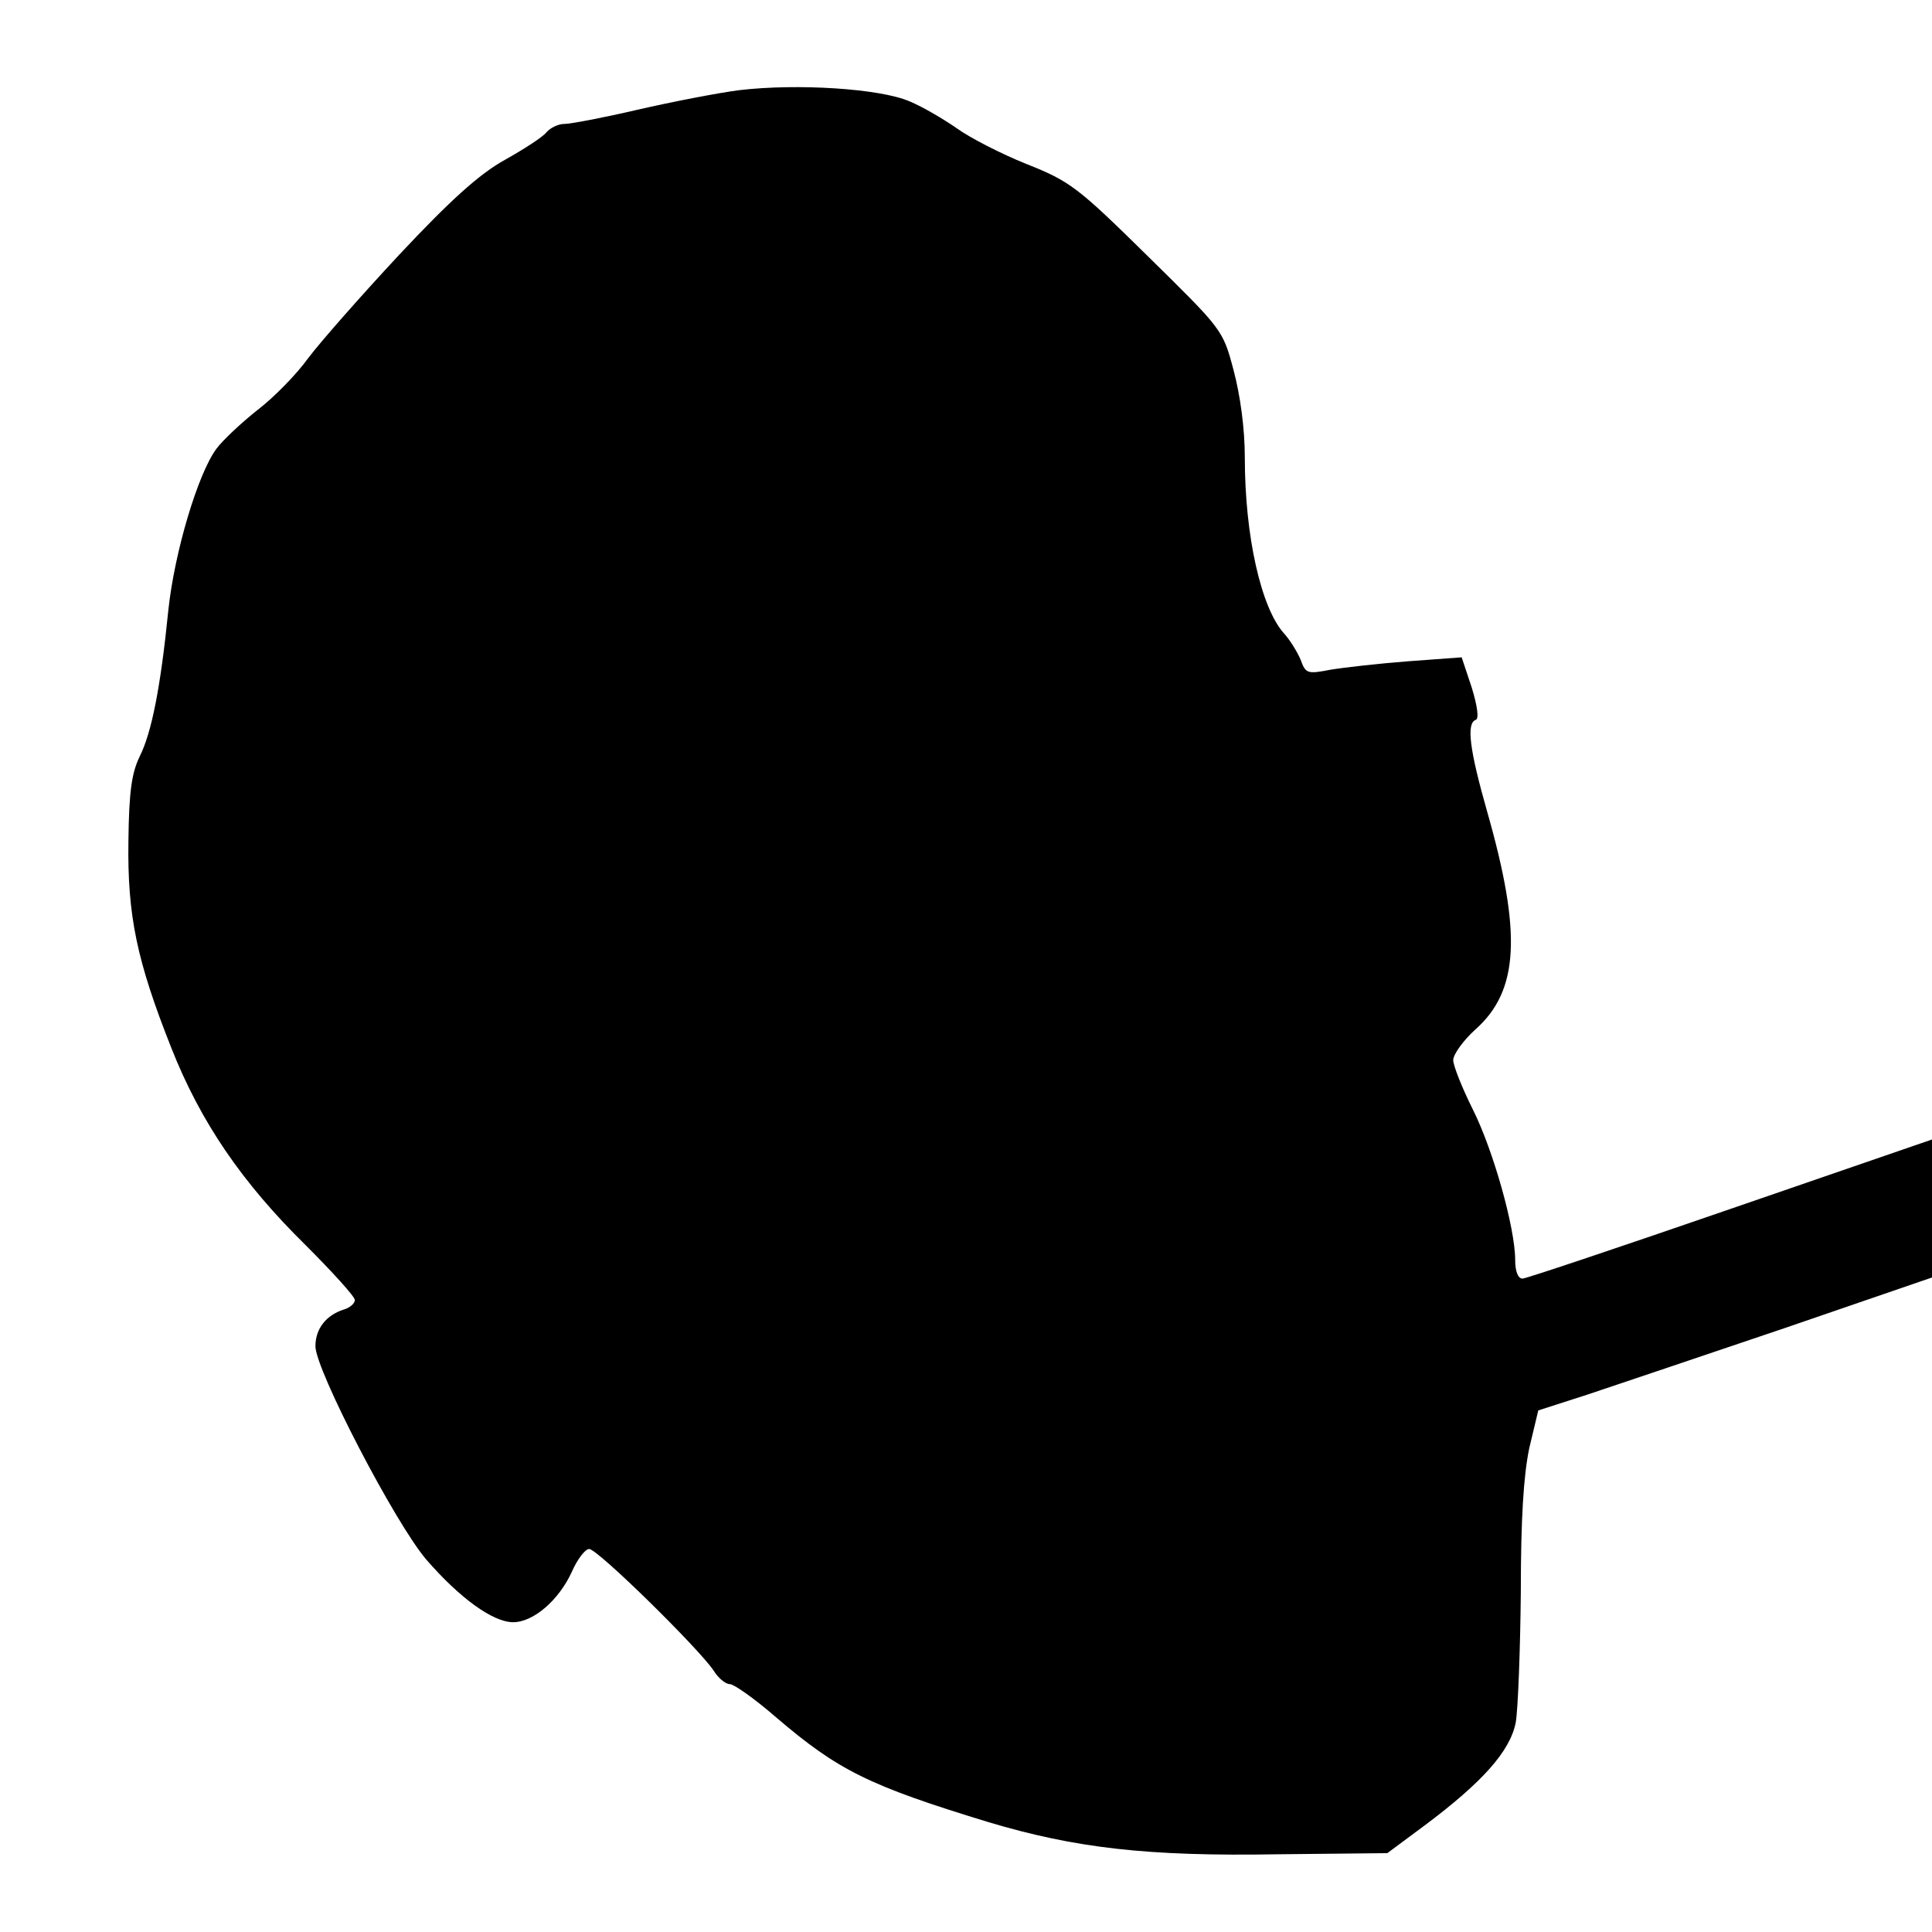 <?xml version="1.0" standalone="no"?>
<!DOCTYPE svg PUBLIC "-//W3C//DTD SVG 20010904//EN"
 "http://www.w3.org/TR/2001/REC-SVG-20010904/DTD/svg10.dtd">
<svg version="1.0" xmlns="http://www.w3.org/2000/svg"
 width="343pt" height="343pt" viewBox="0 0 343 343"
 preserveAspectRatio="xMidYMid meet">
<g transform="translate(0,343) scale(0.1,-0.1)"
fill="#000000" stroke="none">
<path d="M1313 3270 c-39 -5 -121 -21 -182 -35 -60 -14 -118 -25 -129 -25 -11
0 -25 -7 -32 -15 -6 -8 -40 -30 -74 -49 -45 -25 -96 -71 -187 -168 -68 -73
-141 -156 -162 -184 -20 -28 -61 -70 -90 -92 -29 -23 -62 -54 -73 -69 -33 -45
-74 -183 -85 -285 -14 -140 -30 -219 -51 -261 -14 -29 -19 -61 -20 -150 -2
-133 15 -213 76 -367 52 -132 126 -240 239 -351 48 -48 87 -91 87 -97 0 -6 -9
-14 -20 -17 -31 -10 -50 -34 -50 -65 0 -42 142 -315 197 -379 59 -68 118 -111
154 -111 36 0 81 39 104 89 10 23 24 41 31 41 15 0 195 -177 221 -216 8 -13
21 -24 29 -24 7 0 44 -26 82 -59 110 -94 164 -121 377 -186 154 -46 282 -61
514 -57 l194 2 66 49 c103 77 152 132 162 183 4 23 8 128 9 231 0 132 5 208
15 256 l16 67 87 28 c48 16 205 69 350 118 l262 90 0 123 0 122 -357 -123
c-197 -68 -364 -124 -370 -124 -8 0 -13 13 -13 33 0 57 -39 195 -75 267 -19
38 -35 78 -35 88 0 10 18 35 39 54 78 69 83 171 21 388 -31 109 -37 156 -20
162 6 2 3 24 -7 57 l-18 54 -95 -7 c-52 -4 -114 -11 -138 -15 -41 -8 -44 -7
-53 18 -6 14 -19 35 -29 46 -41 45 -70 173 -70 313 0 51 -8 110 -20 155 -19
72 -20 72 -152 202 -125 123 -138 133 -216 164 -45 18 -101 47 -123 63 -23 16
-60 38 -84 48 -53 23 -200 32 -302 20z"/>
</g>
</svg>
